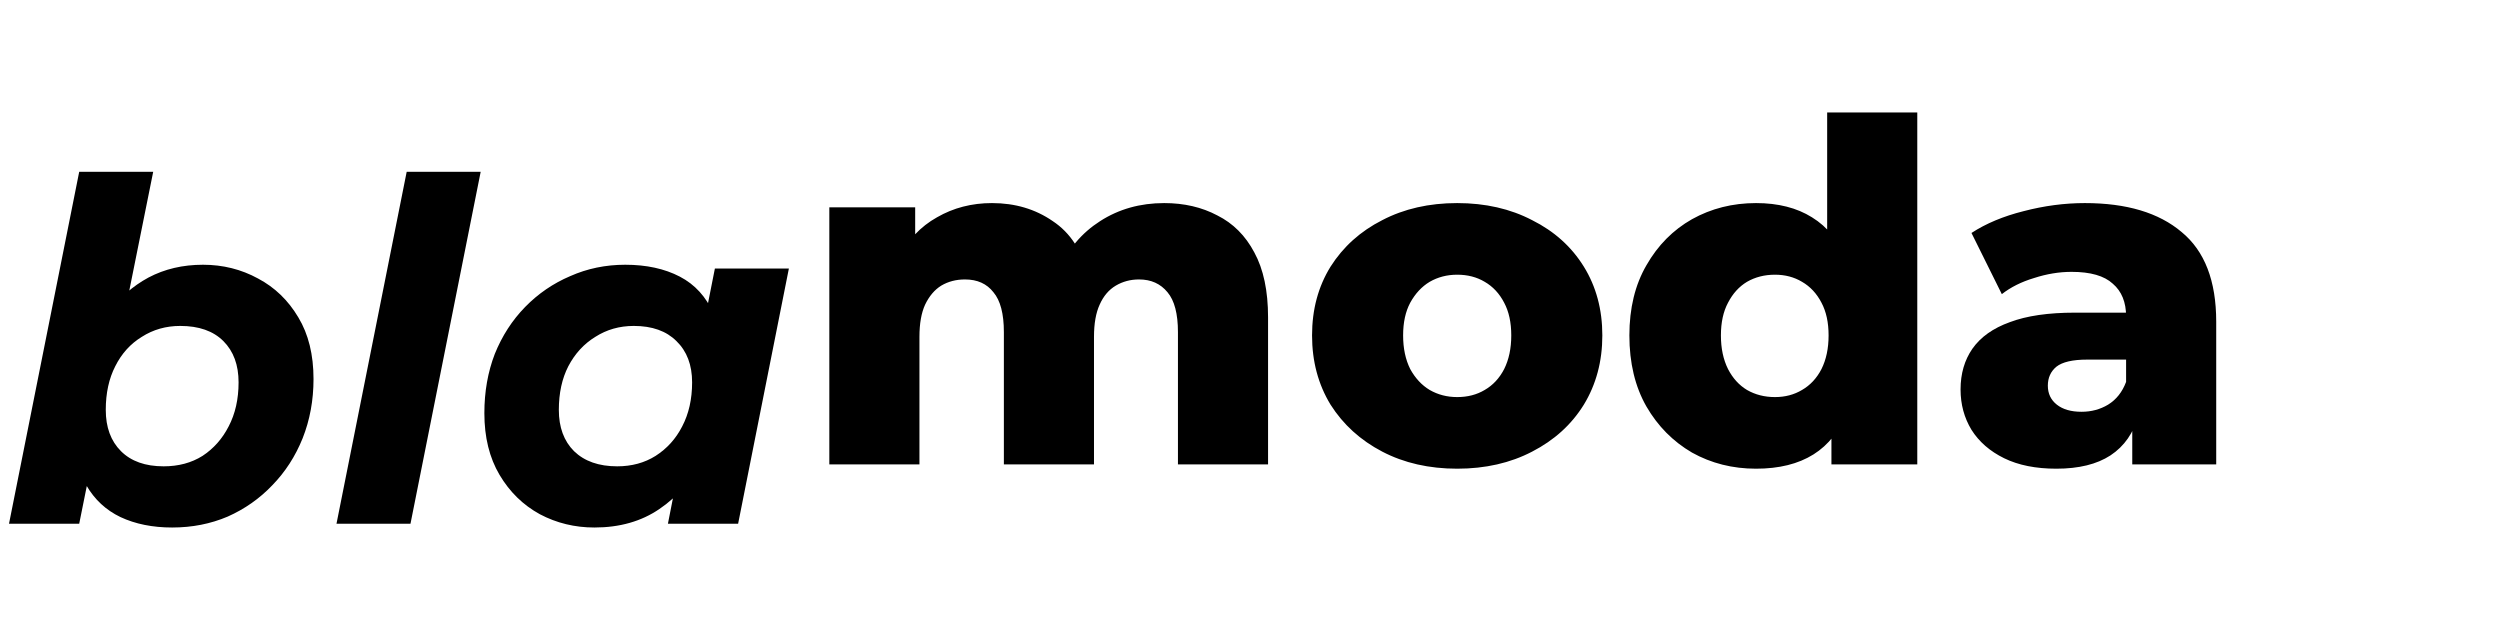 <svg width="253" height="64" viewBox="0 0 253 64" fill="none" xmlns="http://www.w3.org/2000/svg">
<path d="M0.912 53L8.016 17.384H15.504L12.48 32.408L10.464 39.944L9.312 46.568L8.016 53H0.912ZM17.424 53.384C15.44 53.384 13.696 53.032 12.192 52.328C10.72 51.624 9.568 50.552 8.736 49.112C7.936 47.64 7.536 45.8 7.536 43.592C7.536 41.256 7.824 39.064 8.4 37.016C8.976 34.968 9.824 33.192 10.944 31.688C12.064 30.152 13.424 28.952 15.024 28.088C16.656 27.224 18.496 26.792 20.544 26.792C22.56 26.792 24.416 27.256 26.112 28.184C27.808 29.08 29.168 30.392 30.192 32.12C31.216 33.816 31.728 35.896 31.728 38.36C31.728 40.504 31.36 42.504 30.624 44.36C29.888 46.184 28.864 47.768 27.552 49.112C26.272 50.456 24.768 51.512 23.04 52.28C21.312 53.016 19.44 53.384 17.424 53.384ZM16.56 47.192C18.064 47.192 19.376 46.84 20.496 46.136C21.616 45.4 22.496 44.408 23.136 43.16C23.808 41.88 24.144 40.392 24.144 38.696C24.144 36.936 23.632 35.544 22.608 34.52C21.584 33.496 20.128 32.984 18.24 32.984C16.8 32.984 15.504 33.352 14.352 34.088C13.2 34.792 12.304 35.784 11.664 37.064C11.024 38.312 10.704 39.784 10.704 41.48C10.704 43.24 11.216 44.632 12.24 45.656C13.264 46.68 14.704 47.192 16.56 47.192ZM34.053 53L41.157 17.384H48.645L41.541 53H34.053ZM60.154 53.384C58.17 53.384 56.33 52.936 54.634 52.04C52.938 51.112 51.578 49.784 50.554 48.056C49.53 46.328 49.018 44.248 49.018 41.816C49.018 39.64 49.37 37.64 50.074 35.816C50.81 33.992 51.834 32.408 53.146 31.064C54.458 29.72 55.978 28.68 57.706 27.944C59.434 27.176 61.29 26.792 63.274 26.792C65.418 26.792 67.258 27.192 68.794 27.992C70.33 28.792 71.466 30.04 72.202 31.736C72.97 33.4 73.242 35.56 73.018 38.216C72.858 41.256 72.234 43.928 71.146 46.232C70.058 48.504 68.586 50.264 66.73 51.512C64.906 52.76 62.714 53.384 60.154 53.384ZM62.458 47.192C63.93 47.192 65.226 46.84 66.346 46.136C67.498 45.4 68.394 44.408 69.034 43.16C69.706 41.88 70.042 40.392 70.042 38.696C70.042 36.936 69.514 35.544 68.458 34.52C67.434 33.496 65.994 32.984 64.138 32.984C62.698 32.984 61.402 33.352 60.25 34.088C59.098 34.792 58.186 35.784 57.514 37.064C56.874 38.312 56.554 39.784 56.554 41.48C56.554 43.24 57.066 44.632 58.09 45.656C59.146 46.68 60.602 47.192 62.458 47.192ZM67.594 53L68.602 47.864L70.282 40.184L71.29 32.504L72.346 27.176H79.834L74.698 53H67.594Z" fill="black"/>
<path d="M117.816 20.552C119.832 20.552 121.624 20.968 123.192 21.8C124.792 22.6 126.04 23.848 126.936 25.544C127.864 27.24 128.328 29.432 128.328 32.12V47H119.208V33.608C119.208 31.752 118.856 30.408 118.152 29.576C117.448 28.712 116.488 28.28 115.272 28.28C114.408 28.28 113.624 28.488 112.92 28.904C112.216 29.32 111.672 29.96 111.288 30.824C110.904 31.656 110.712 32.744 110.712 34.088V47H101.592V33.608C101.592 31.752 101.24 30.408 100.536 29.576C99.864 28.712 98.904 28.28 97.656 28.28C96.76 28.28 95.96 28.488 95.256 28.904C94.584 29.32 94.04 29.96 93.624 30.824C93.24 31.656 93.048 32.744 93.048 34.088V47H83.928V20.984H92.616V28.232L90.888 26.168C91.848 24.312 93.16 22.92 94.824 21.992C96.488 21.032 98.344 20.552 100.392 20.552C102.728 20.552 104.776 21.16 106.536 22.376C108.328 23.56 109.528 25.416 110.136 27.944L107.16 27.32C108.088 25.208 109.48 23.56 111.336 22.376C113.224 21.16 115.384 20.552 117.816 20.552ZM147.468 47.432C144.62 47.432 142.092 46.856 139.884 45.704C137.676 44.552 135.932 42.968 134.652 40.952C133.404 38.904 132.78 36.568 132.78 33.944C132.78 31.32 133.404 29 134.652 26.984C135.932 24.968 137.676 23.4 139.884 22.28C142.092 21.128 144.62 20.552 147.468 20.552C150.316 20.552 152.844 21.128 155.052 22.28C157.292 23.4 159.036 24.968 160.284 26.984C161.532 29 162.156 31.32 162.156 33.944C162.156 36.568 161.532 38.904 160.284 40.952C159.036 42.968 157.292 44.552 155.052 45.704C152.844 46.856 150.316 47.432 147.468 47.432ZM147.468 40.184C148.524 40.184 149.452 39.944 150.252 39.464C151.084 38.984 151.74 38.28 152.22 37.352C152.7 36.392 152.94 35.256 152.94 33.944C152.94 32.632 152.7 31.528 152.22 30.632C151.74 29.704 151.084 29 150.252 28.52C149.452 28.04 148.524 27.8 147.468 27.8C146.444 27.8 145.516 28.04 144.684 28.52C143.884 29 143.228 29.704 142.716 30.632C142.236 31.528 141.996 32.632 141.996 33.944C141.996 35.256 142.236 36.392 142.716 37.352C143.228 38.28 143.884 38.984 144.684 39.464C145.516 39.944 146.444 40.184 147.468 40.184ZM177.709 47.432C175.341 47.432 173.181 46.888 171.229 45.8C169.309 44.68 167.773 43.128 166.621 41.144C165.469 39.128 164.893 36.728 164.893 33.944C164.893 31.192 165.469 28.824 166.621 26.84C167.773 24.824 169.309 23.272 171.229 22.184C173.181 21.096 175.341 20.552 177.709 20.552C179.949 20.552 181.837 21.032 183.373 21.992C184.941 22.952 186.125 24.424 186.925 26.408C187.725 28.392 188.125 30.904 188.125 33.944C188.125 37.048 187.741 39.592 186.973 41.576C186.205 43.56 185.053 45.032 183.517 45.992C181.981 46.952 180.045 47.432 177.709 47.432ZM179.629 40.184C180.653 40.184 181.565 39.944 182.365 39.464C183.197 38.984 183.853 38.28 184.333 37.352C184.813 36.392 185.053 35.256 185.053 33.944C185.053 32.632 184.813 31.528 184.333 30.632C183.853 29.704 183.197 29 182.365 28.52C181.565 28.04 180.653 27.8 179.629 27.8C178.573 27.8 177.629 28.04 176.797 28.52C175.997 29 175.357 29.704 174.877 30.632C174.397 31.528 174.157 32.632 174.157 33.944C174.157 35.256 174.397 36.392 174.877 37.352C175.357 38.28 175.997 38.984 176.797 39.464C177.629 39.944 178.573 40.184 179.629 40.184ZM185.341 47V42.536L185.389 33.944L184.909 25.352V11.384H194.029V47H185.341ZM215.785 47V42.152L215.161 40.952V32.024C215.161 30.584 214.713 29.48 213.817 28.712C212.953 27.912 211.561 27.512 209.641 27.512C208.393 27.512 207.129 27.72 205.849 28.136C204.569 28.52 203.481 29.064 202.585 29.768L199.513 23.576C200.985 22.616 202.745 21.88 204.793 21.368C206.873 20.824 208.937 20.552 210.985 20.552C215.209 20.552 218.473 21.528 220.777 23.48C223.113 25.4 224.281 28.424 224.281 32.552V47H215.785ZM208.105 47.432C206.025 47.432 204.265 47.08 202.825 46.376C201.385 45.672 200.281 44.712 199.513 43.496C198.777 42.28 198.409 40.92 198.409 39.416C198.409 37.816 198.809 36.44 199.609 35.288C200.441 34.104 201.705 33.208 203.401 32.6C205.097 31.96 207.289 31.64 209.977 31.64H216.121V36.392H211.225C209.753 36.392 208.713 36.632 208.105 37.112C207.529 37.592 207.241 38.232 207.241 39.032C207.241 39.832 207.545 40.472 208.153 40.952C208.761 41.432 209.593 41.672 210.649 41.672C211.641 41.672 212.537 41.432 213.337 40.952C214.169 40.44 214.777 39.672 215.161 38.648L216.409 42.008C215.929 43.8 214.985 45.16 213.577 46.088C212.201 46.984 210.377 47.432 208.105 47.432Z" fill="black"/>
</svg>

